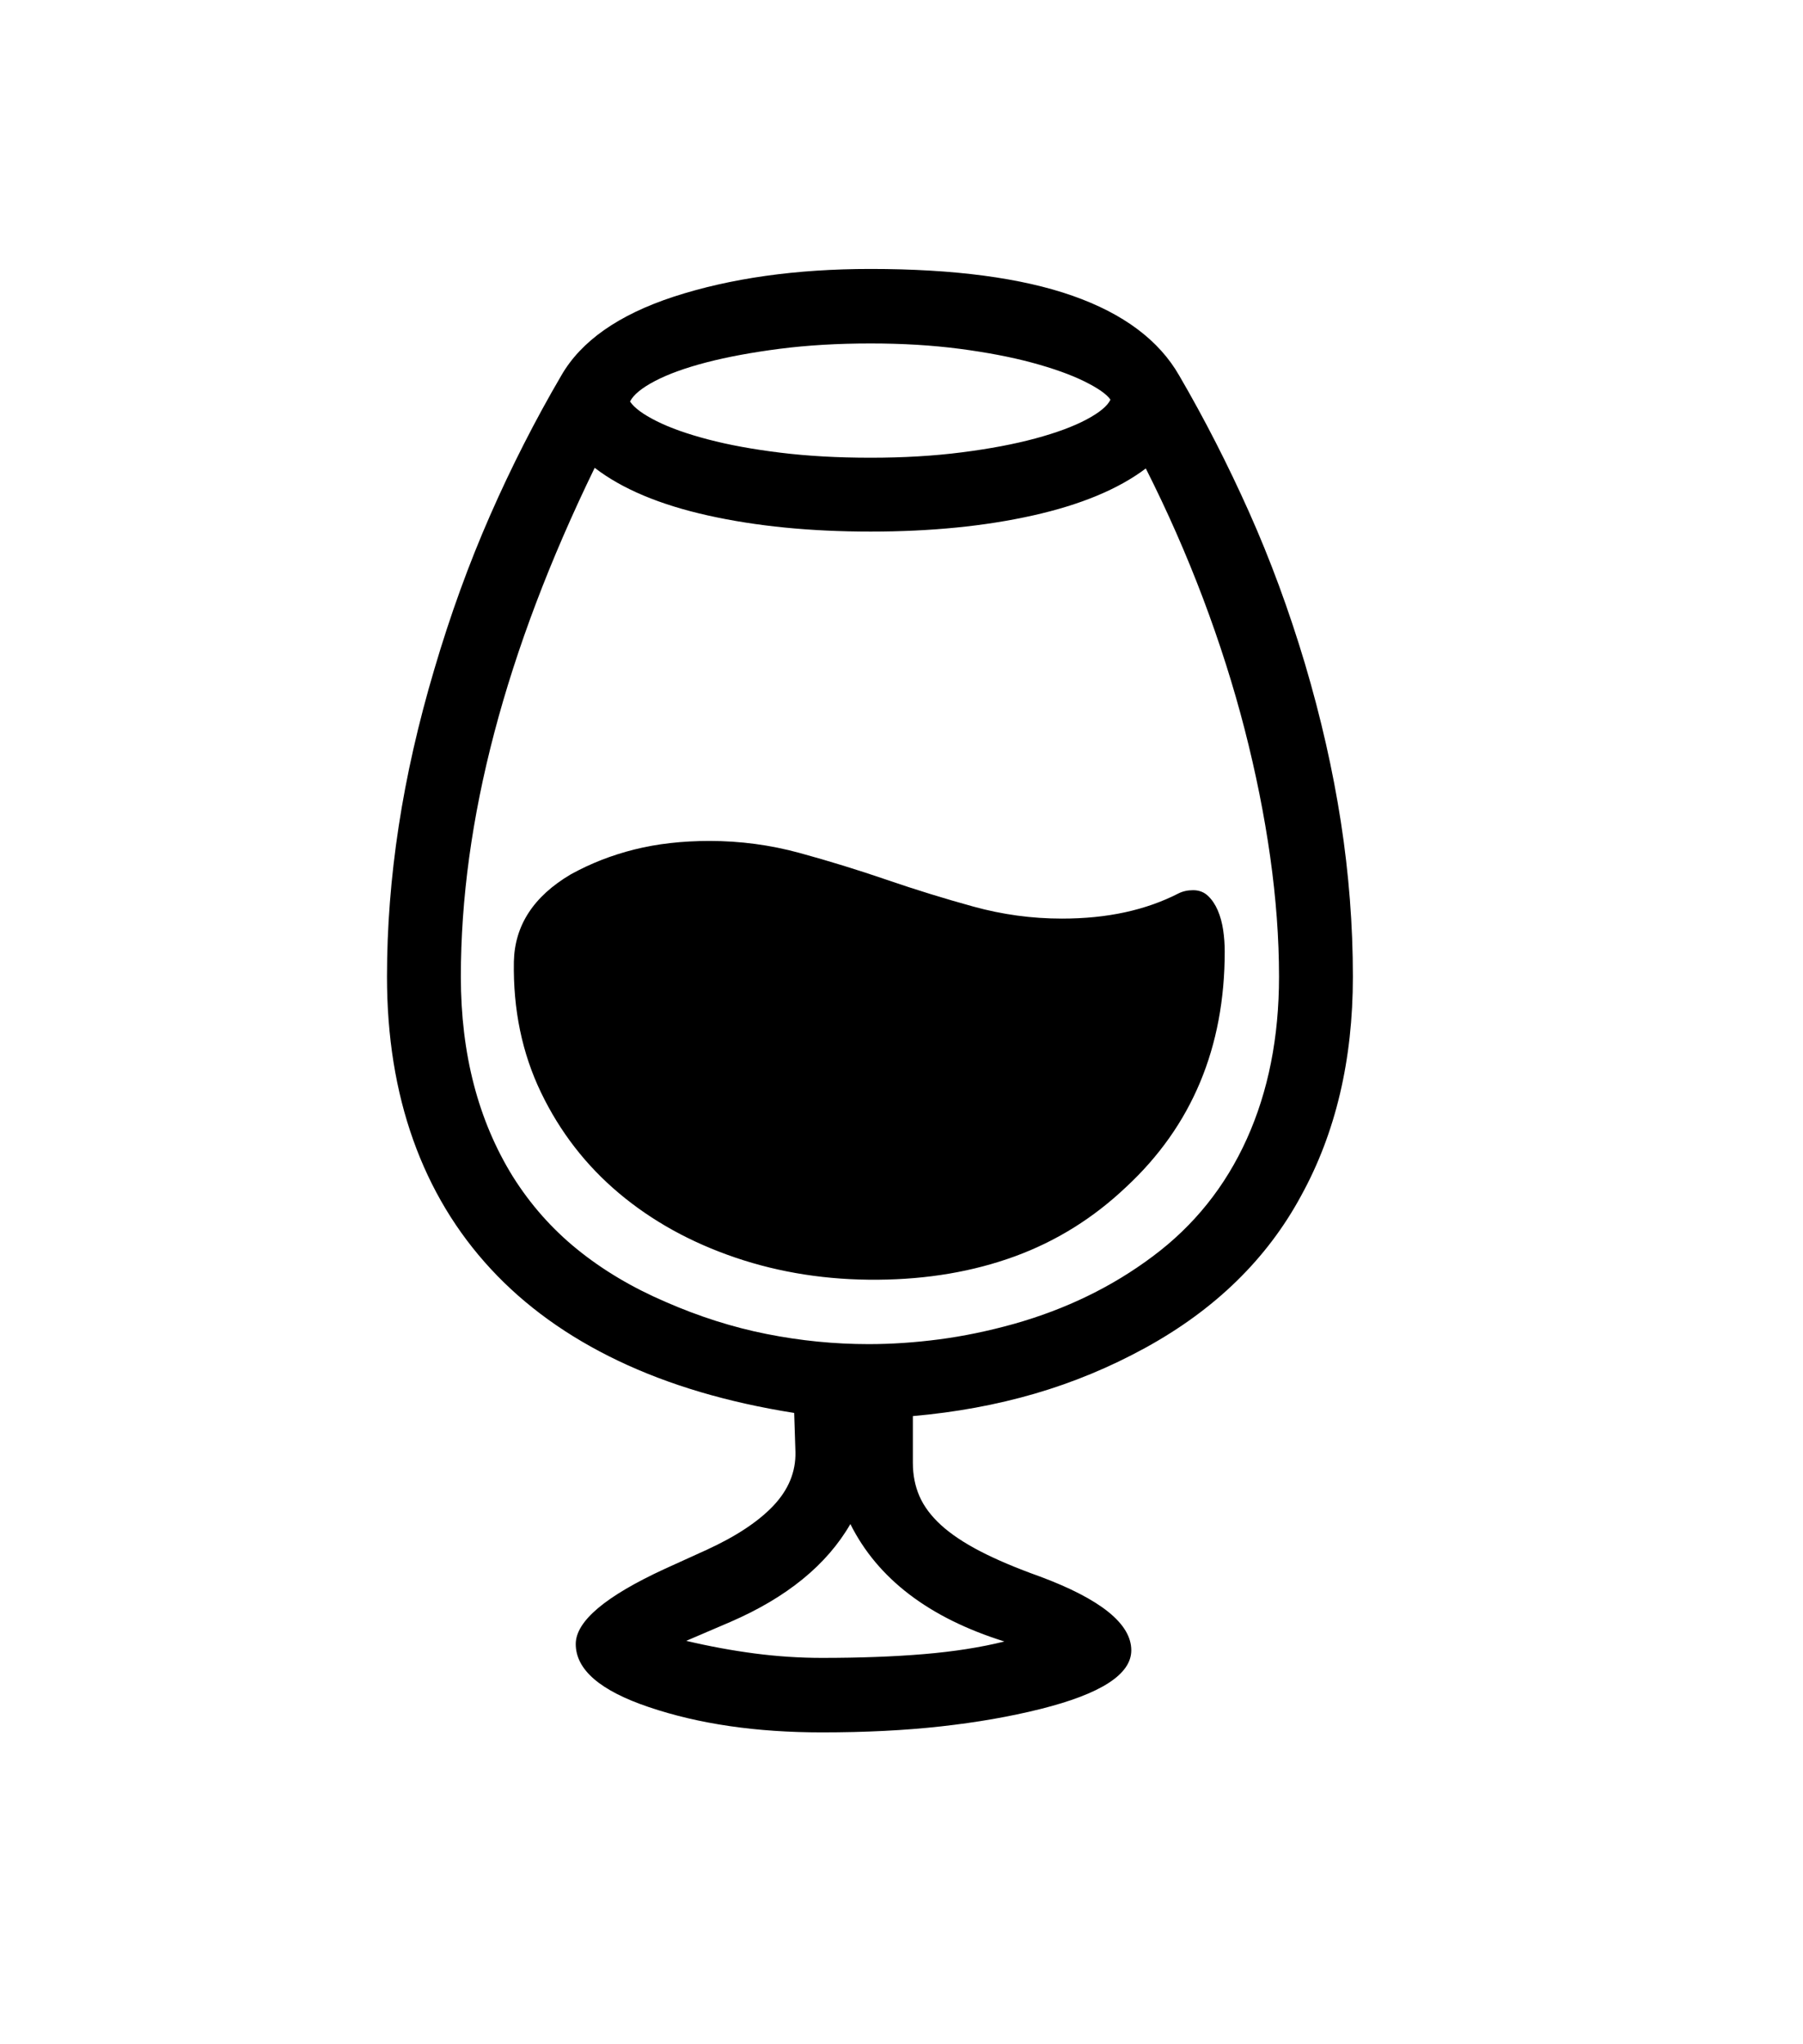 <svg xmlns="http://www.w3.org/2000/svg" xmlns:xlink="http://www.w3.org/1999/xlink" viewBox="0 0 357 404.75" version="1.1">
<defs>
<g>
<symbol overflow="visible" id="glyph0-0">
<path style="stroke:none;" d="M 102.125 -198.625 L 102.125 15.875 L 210.375 15.875 L 210.375 -198.625 Z M 84.375 33.625 L 84.375 -216.375 L 228.125 -216.375 L 228.125 33.625 Z M 84.375 33.625 "/>
</symbol>
<symbol overflow="visible" id="glyph0-1">
<path style="stroke:none;" d="M 157.875 -37.625 C 147.875 -37.539 138.457 -39 129.625 -42 C 120.789 -45 113.102 -49.25 106.562 -54.75 C 100.02 -60.25 94.875 -66.895 91.125 -74.688 C 87.375 -82.477 85.582 -91.125 85.75 -100.625 C 85.914 -107.789 89.664 -113.539 97 -117.875 C 100.914 -120.039 105.125 -121.688 109.625 -122.812 C 114.125 -123.938 119.082 -124.5 124.5 -124.5 C 130.582 -124.5 136.52 -123.707 142.312 -122.125 C 148.102 -120.539 153.852 -118.77 159.562 -116.812 C 165.27 -114.852 171 -113.082 176.75 -111.5 C 182.5 -109.914 188.332 -109.125 194.25 -109.125 C 198.75 -109.125 202.914 -109.539 206.75 -110.375 C 210.582 -111.207 214.125 -112.457 217.375 -114.125 C 218.207 -114.539 219.164 -114.75 220.25 -114.75 C 221.414 -114.75 222.395 -114.375 223.188 -113.625 C 223.977 -112.875 224.625 -111.914 225.125 -110.75 C 225.625 -109.582 225.977 -108.289 226.188 -106.875 C 226.395 -105.457 226.5 -104.039 226.5 -102.625 C 226.5 -83.625 220 -68.082 207 -56 C 200.5 -49.832 193.145 -45.25 184.938 -42.25 C 176.727 -39.25 167.707 -37.707 157.875 -37.625 Z M 101.75 -198.375 C 84.082 -162.039 75.25 -128.457 75.25 -97.625 C 75.25 -82.375 78.664 -69.207 85.5 -58.125 C 89 -52.539 93.27 -47.707 98.312 -43.625 C 103.352 -39.539 109.164 -36.082 115.75 -33.25 C 122.414 -30.332 129.102 -28.207 135.812 -26.875 C 142.52 -25.539 149.25 -24.875 156 -24.875 C 160.5 -24.875 165.145 -25.188 169.938 -25.812 C 174.727 -26.438 179.664 -27.457 184.75 -28.875 C 195.082 -31.789 204.25 -36.25 212.25 -42.25 C 220.414 -48.332 226.625 -56.082 230.875 -65.5 C 235.125 -74.914 237.25 -85.625 237.25 -97.625 C 237.25 -105.207 236.664 -113.125 235.5 -121.375 C 234.332 -129.625 232.645 -138.039 230.438 -146.625 C 228.227 -155.207 225.477 -163.852 222.188 -172.562 C 218.895 -181.27 215.125 -189.832 210.875 -198.25 C 205.457 -194.164 198 -191.062 188.5 -188.938 C 179 -186.812 168.289 -185.75 156.375 -185.75 C 144.457 -185.75 133.727 -186.812 124.188 -188.938 C 114.645 -191.062 107.164 -194.207 101.75 -198.375 Z M 108.75 -211.5 C 109.582 -210.25 111.332 -208.957 114 -207.625 C 116.664 -206.289 120.062 -205.082 124.188 -204 C 128.312 -202.914 133.082 -202.039 138.5 -201.375 C 143.914 -200.707 149.875 -200.375 156.375 -200.375 C 162.875 -200.375 168.895 -200.727 174.438 -201.438 C 179.977 -202.145 184.832 -203.062 189 -204.188 C 193.164 -205.312 196.539 -206.562 199.125 -207.938 C 201.707 -209.312 203.289 -210.625 203.875 -211.875 C 203.125 -212.957 201.395 -214.164 198.688 -215.5 C 195.977 -216.832 192.539 -218.062 188.375 -219.188 C 184.207 -220.312 179.414 -221.227 174 -221.938 C 168.582 -222.645 162.707 -223 156.375 -223 C 149.875 -223 143.875 -222.645 138.375 -221.938 C 132.875 -221.227 128.039 -220.332 123.875 -219.25 C 119.707 -218.164 116.312 -216.938 113.688 -215.562 C 111.062 -214.188 109.414 -212.832 108.75 -211.5 Z M 182.875 34 C 167.957 29.332 157.789 21.582 152.375 10.75 C 147.707 18.832 139.789 25.289 128.625 30.125 L 119.875 33.875 C 124.457 34.957 128.977 35.789 133.438 36.375 C 137.895 36.957 142.332 37.25 146.75 37.25 C 154.25 37.25 160.977 37 166.938 36.5 C 172.895 36 178.207 35.164 182.875 34 Z M 164.75 -10.625 L 164.75 -1.375 C 164.75 1.039 165.188 3.25 166.062 5.25 C 166.938 7.25 168.352 9.145 170.312 10.938 C 172.27 12.727 174.852 14.457 178.062 16.125 C 181.27 17.789 185.207 19.457 189.875 21.125 C 201.957 25.625 208 30.5 208 35.75 C 208 40.5 202 44.375 190 47.375 C 184 48.875 177.438 50.02 170.312 50.812 C 163.188 51.602 155.332 52 146.75 52 C 140.25 52 134.145 51.582 128.438 50.75 C 122.727 49.914 117.414 48.664 112.5 47 C 102.832 43.75 98 39.582 98 34.5 C 98 30 103.875 25.039 115.625 19.625 L 123.875 15.875 C 129.707 13.207 134.125 10.289 137.125 7.125 C 140.125 3.957 141.582 0.414 141.5 -3.5 L 141.25 -11.25 C 128.082 -13.332 116.477 -16.77 106.438 -21.562 C 96.395 -26.352 87.977 -32.414 81.188 -39.75 C 74.395 -47.082 69.27 -55.602 65.812 -65.312 C 62.352 -75.02 60.625 -85.789 60.625 -97.625 C 60.625 -107.375 61.395 -117.289 62.938 -127.375 C 64.477 -137.457 66.832 -147.832 70 -158.5 C 73.164 -169.25 76.852 -179.414 81.062 -189 C 85.27 -198.582 89.957 -207.789 95.125 -216.625 C 99.039 -223.457 106.457 -228.664 117.375 -232.25 C 128.625 -235.914 141.625 -237.75 156.375 -237.75 C 172.957 -237.75 186.289 -235.977 196.375 -232.438 C 206.457 -228.895 213.5 -223.625 217.5 -216.625 C 222.5 -208.039 227.102 -199.039 231.312 -189.625 C 235.52 -180.207 239.207 -170.207 242.375 -159.625 C 245.539 -148.957 247.914 -138.5 249.5 -128.25 C 251.082 -118 251.875 -107.789 251.875 -97.625 C 251.875 -81.125 248.457 -66.664 241.625 -54.25 C 234.875 -41.75 224.582 -31.707 210.75 -24.125 C 203.75 -20.289 196.457 -17.27 188.875 -15.062 C 181.289 -12.852 173.25 -11.375 164.75 -10.625 Z M 164.75 -10.625 "/>
</symbol>
</g>
</defs>
<g id="surface1">
<rect x="0" y="0" width="357" height="404.75" style="fill:rgb(100%,100%,100%);fill-opacity:1;stroke:none;"/>
<g style="fill:rgb(0%,0%,0%);fill-opacity:1;">
  <use xlink:href="#glyph0-1" x="16" y="291"/>
</g>
</g>
</svg>
